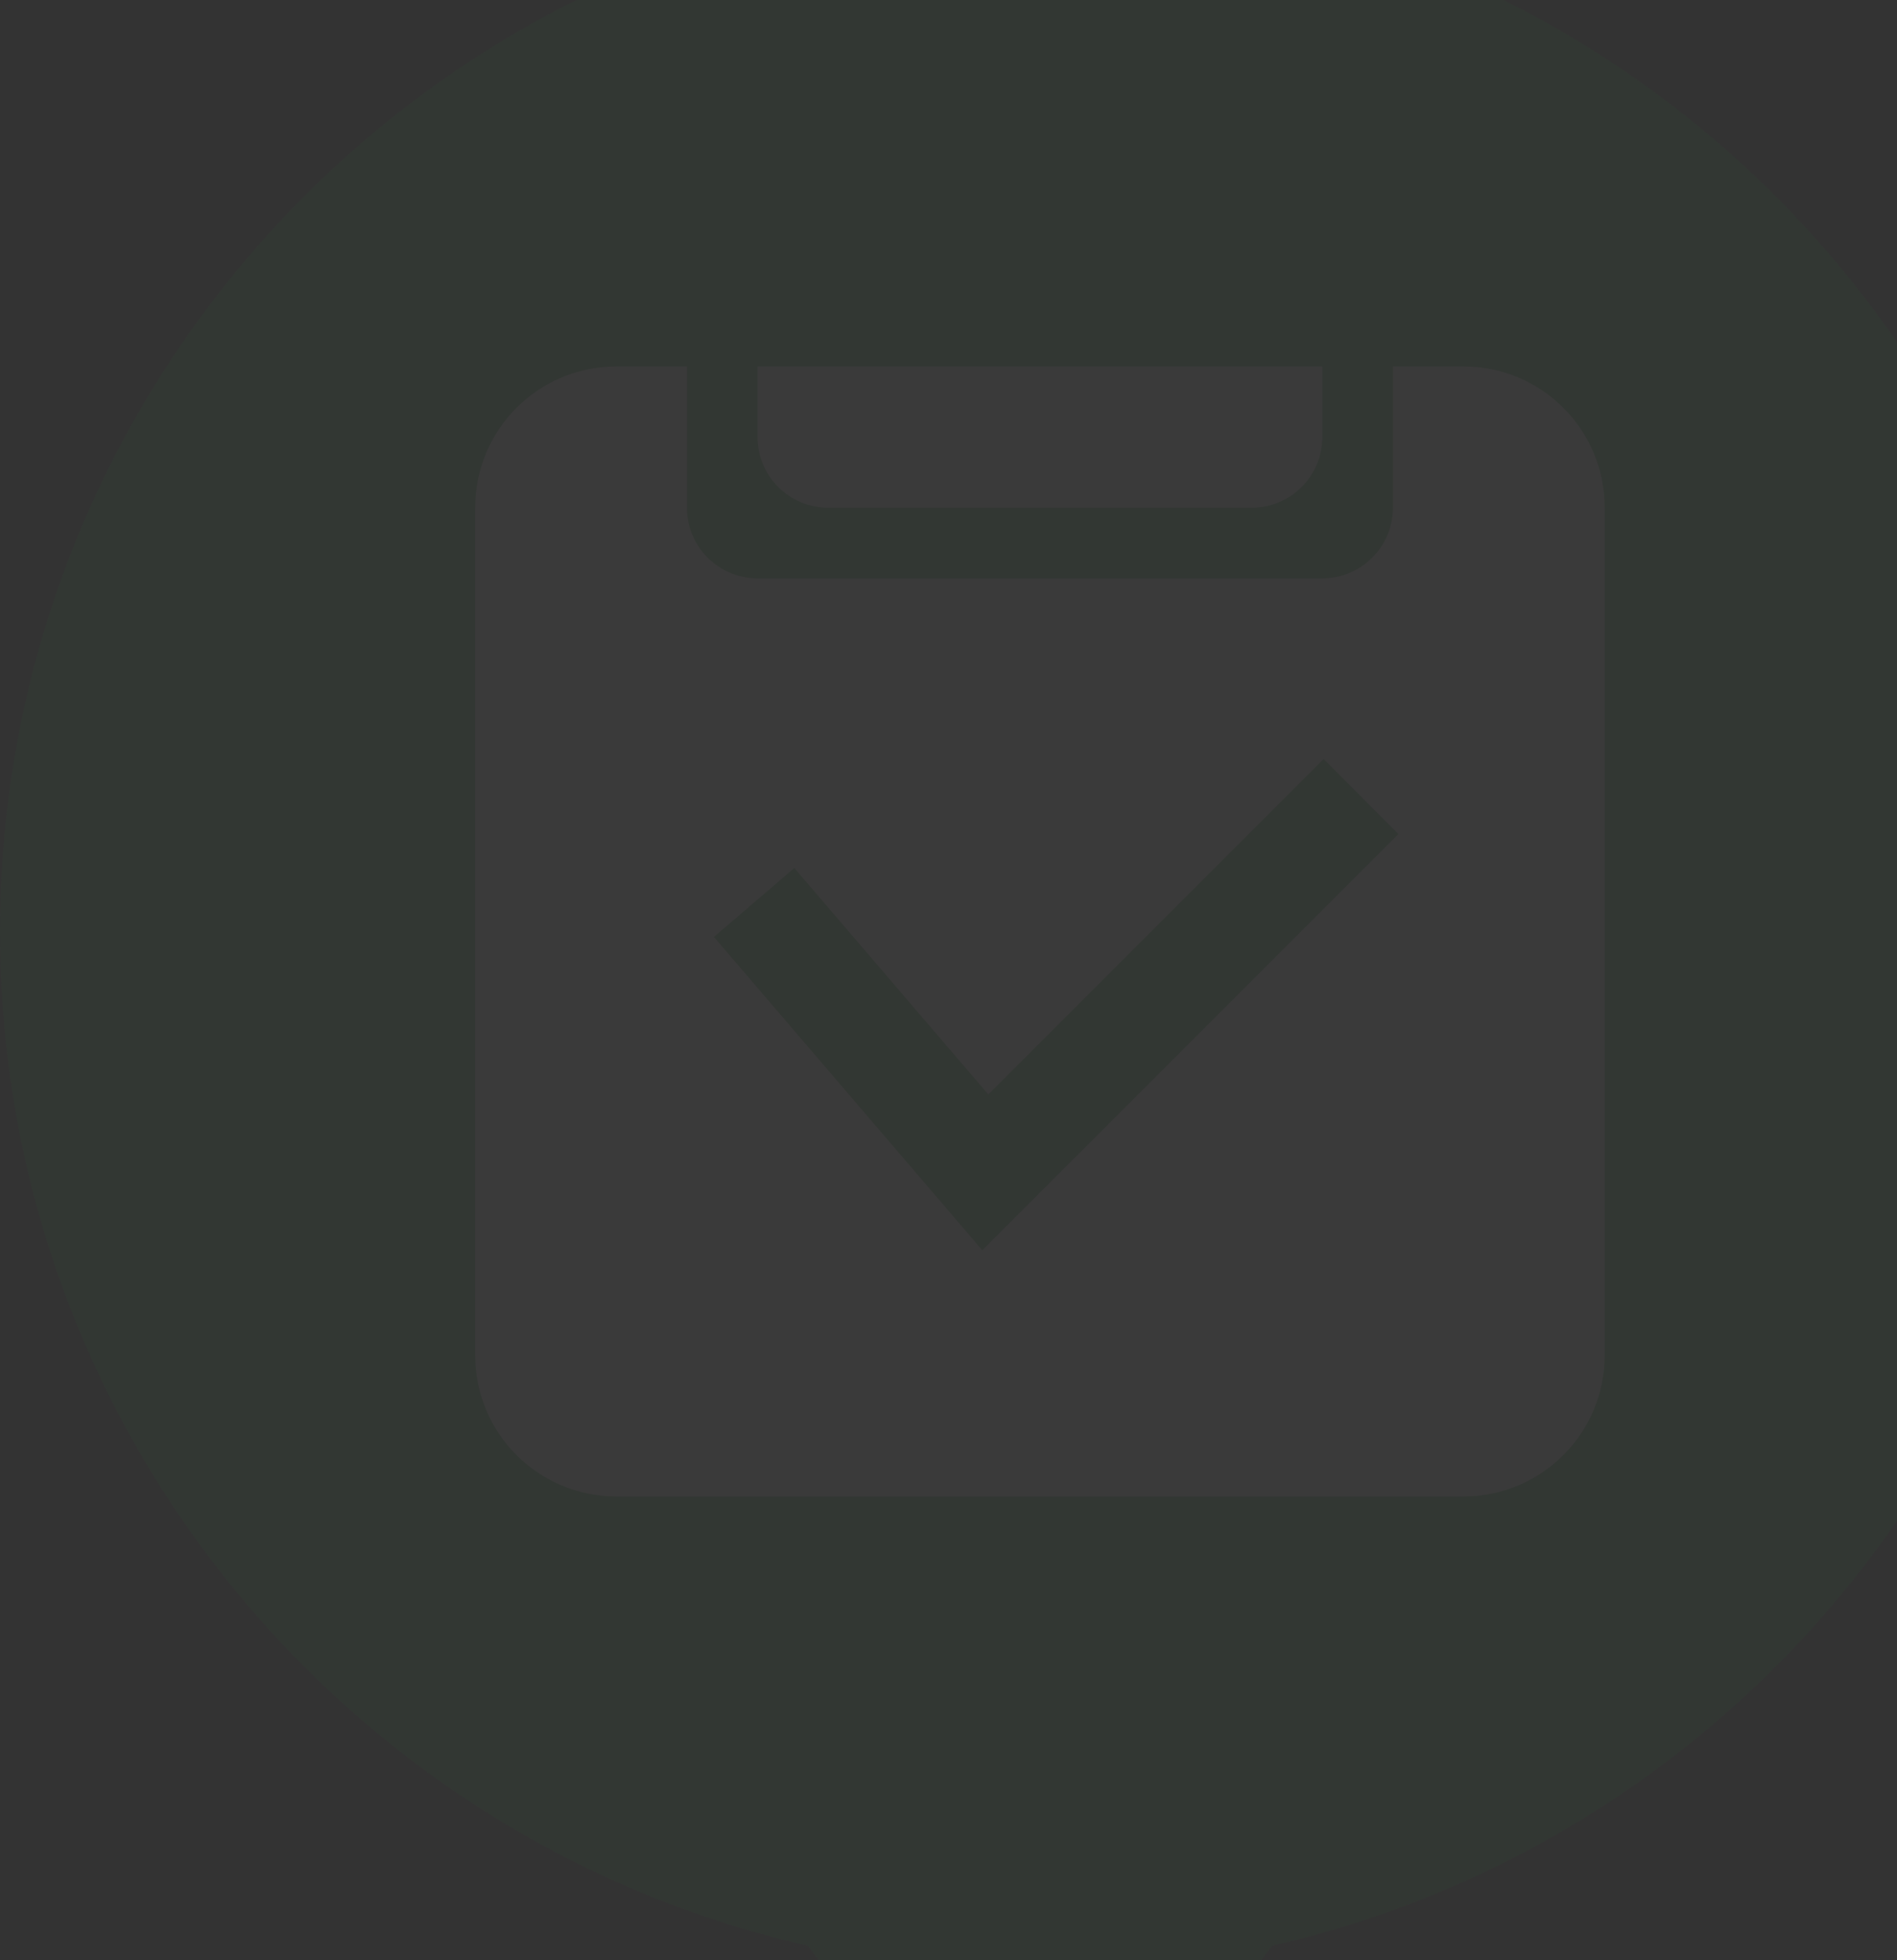 <?xml version="1.0" encoding="UTF-8"?>
<svg width="122px" height="126px" viewBox="0 0 122 126" version="1.1" xmlns="http://www.w3.org/2000/svg" xmlns:xlink="http://www.w3.org/1999/xlink">
    <rect x="0" y="0" width="122" height="126" fill="#333333" stroke="none"/>
    <!-- Generator: Sketch 61.2 (89653) - https://sketch.com -->
    <title></title>
    <desc>Created with Sketch.</desc>
    <g id="专家管理" stroke="none" stroke-width="1" fill="none" fill-rule="evenodd" opacity="0.038">
        <g id="专家库管理_专家列表_评审记录" transform="translate(-1139, -288)">
            <g id="编组-3备份" transform="translate(920, 288)">
                <g id="投资灵活-金融-资产-灵活备份" transform="translate(0.56, 0)">
                    <g transform="translate(218.44, -7)">
                        <path d="M66.88,133.76 C29.943,133.76 0,103.817 0,66.88 C0,29.943 29.943,0 66.88,0 C103.817,0 133.76,29.943 133.76,66.88 C133.76,103.817 103.817,133.76 66.88,133.76 Z" id="路径" fill="#22A138" fill-rule="nonzero"></path>
                        <path d="M39.638,30.558 L44.179,30.558 L44.179,39.638 C44.179,42.146 46.211,44.179 48.719,44.179 L85.041,44.179 C87.549,44.179 89.582,42.146 89.582,39.638 L89.582,30.558 L94.122,30.558 C99.137,30.558 103.202,34.623 103.202,39.638 L103.202,94.122 C103.202,99.137 99.137,103.203 94.122,103.203 L39.638,103.203 C34.623,103.203 30.558,99.137 30.558,94.122 L30.558,39.638 C30.558,34.623 34.623,30.558 39.638,30.558 Z M85.123,55.797 L63.561,77.359 L51.084,62.803 L45.913,67.234 L63.175,87.375 L89.936,60.615 L85.123,55.797 Z M85.041,30.558 L85.041,35.098 C85.041,37.606 83.009,39.638 80.501,39.638 L53.259,39.638 C50.752,39.638 48.719,37.606 48.719,35.098 L48.719,30.558 L85.041,30.558 Z" id="形状" fill="#FFFFFF" fill-rule="nonzero"></path>
                        <polygon id="矩形" fill="#22A138" points="48.64 127.68 85.12 127.68 66.88 152"></polygon>
                    </g>
                </g>
            </g>
        </g>
    </g>
</svg>